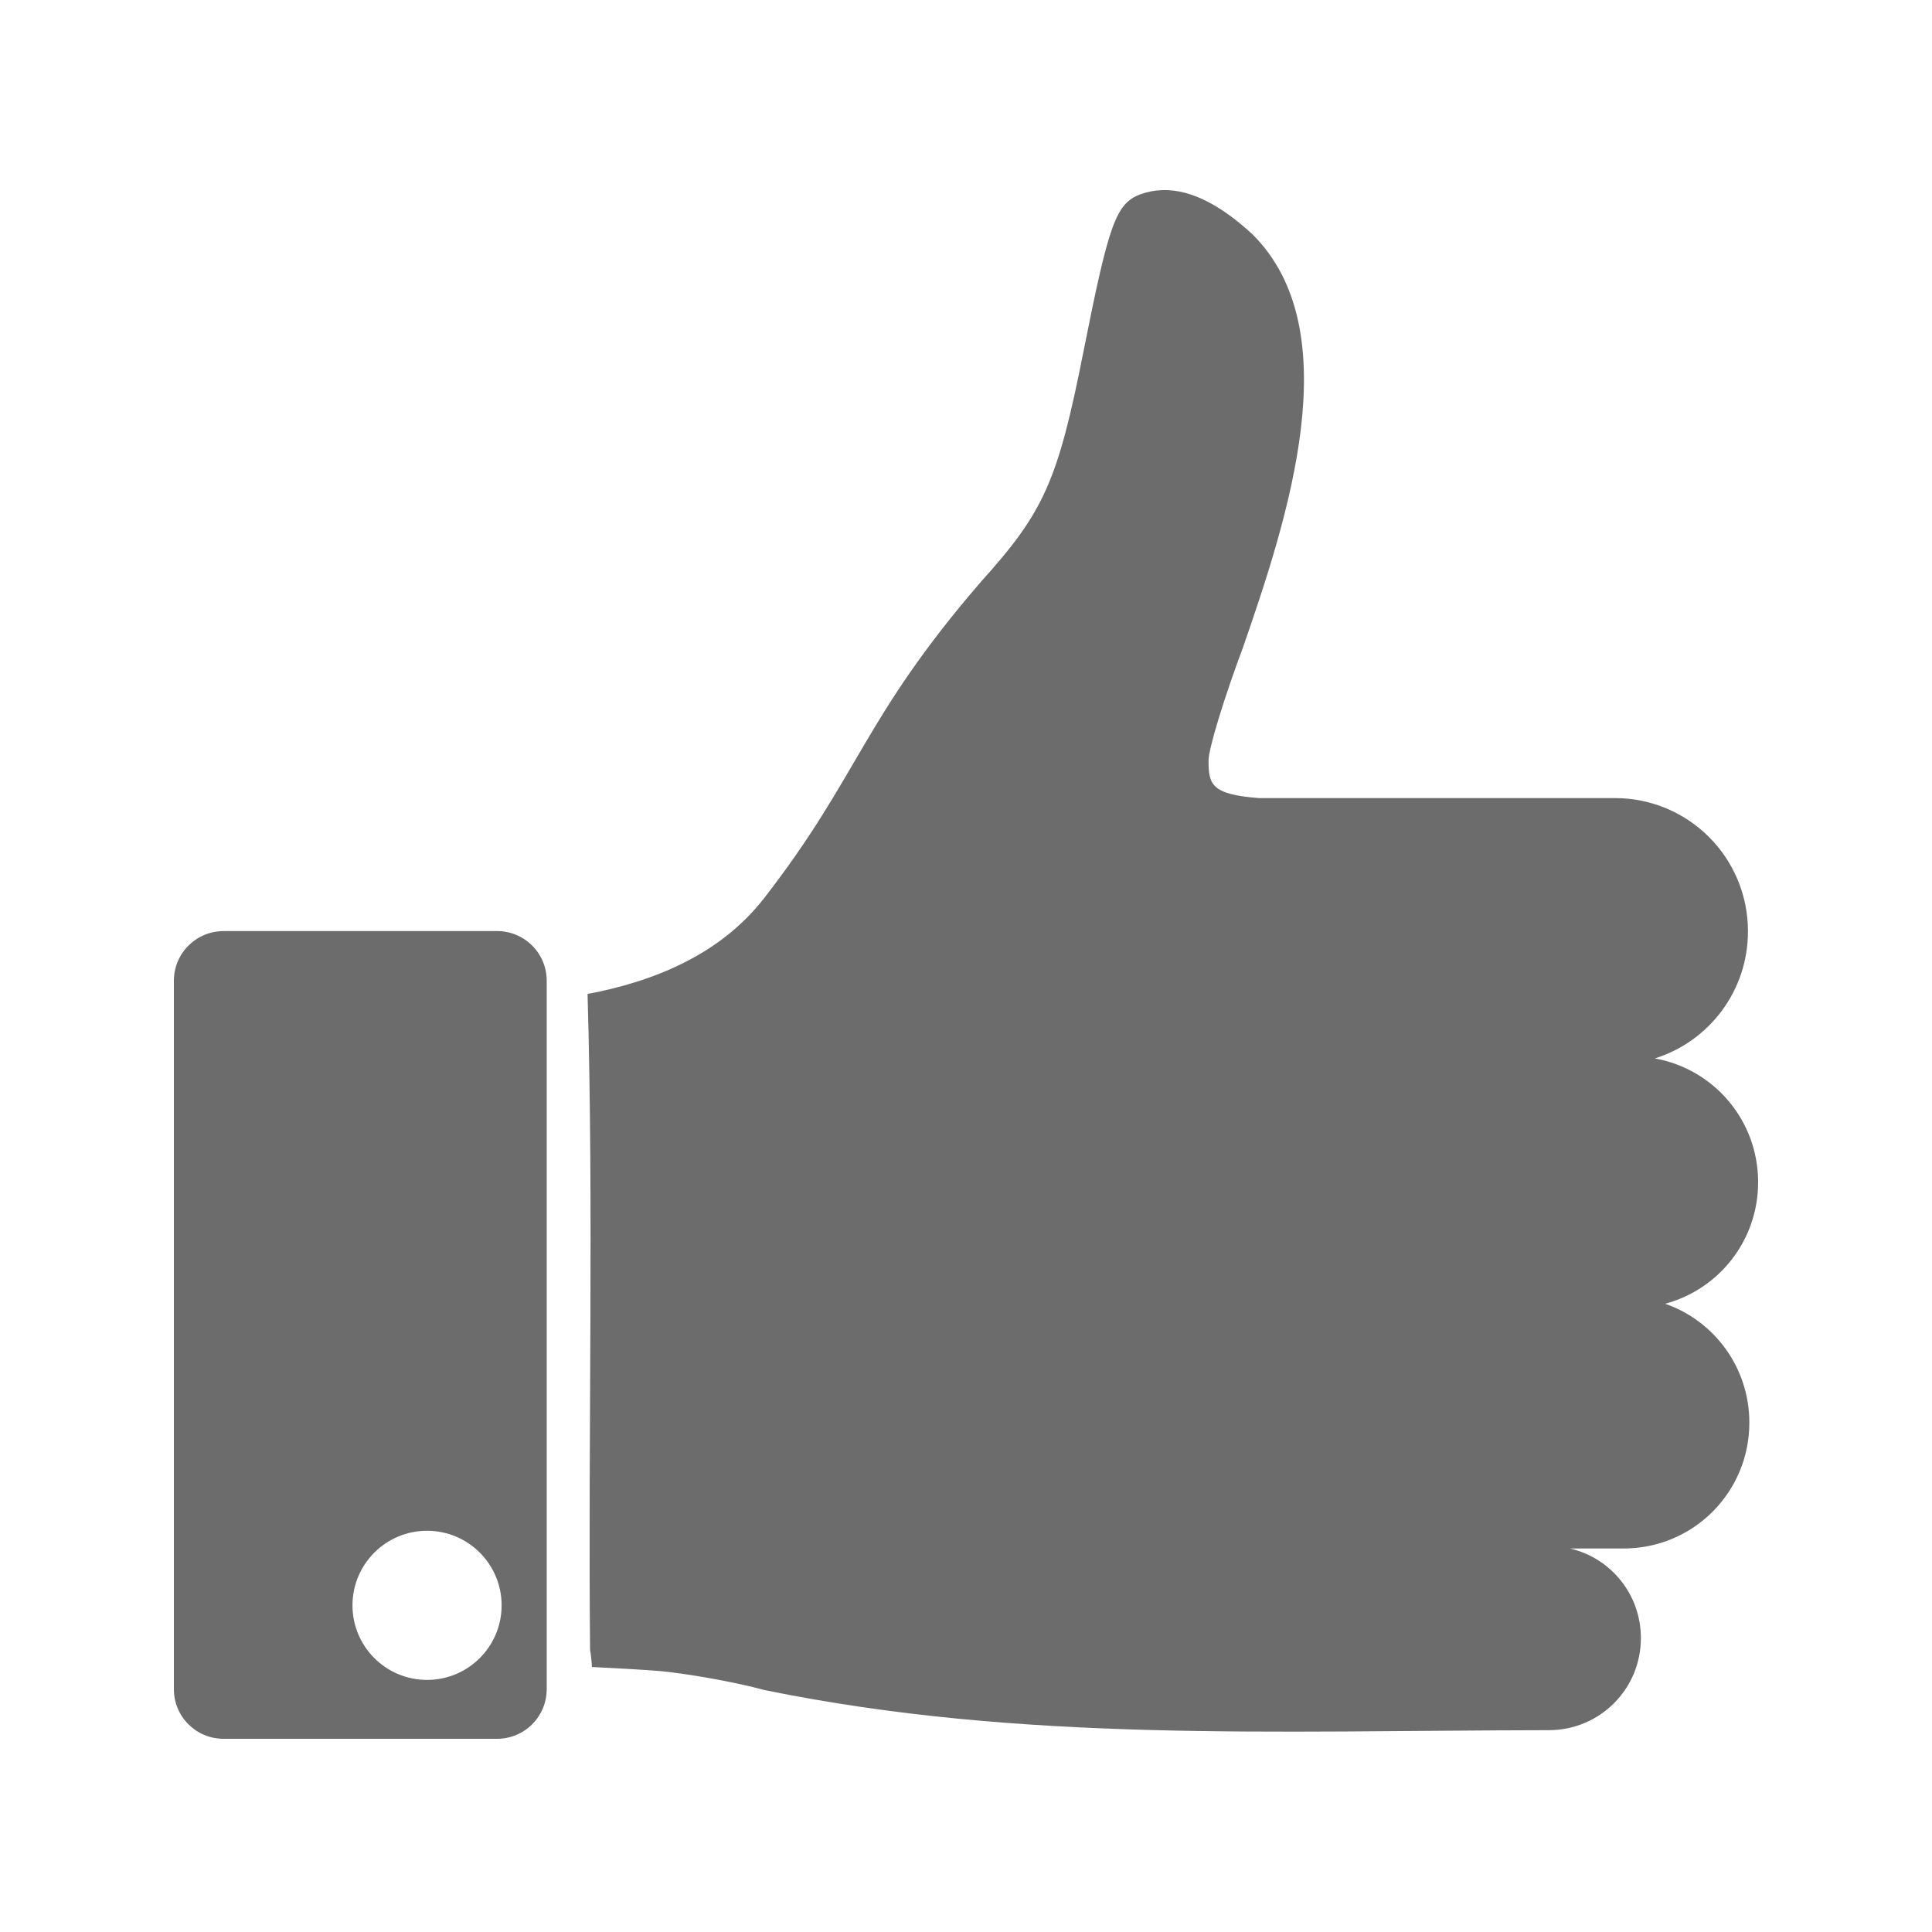 <?xml version="1.0" encoding="utf-8"?>
<!-- Generator: Adobe Illustrator 16.0.0, SVG Export Plug-In . SVG Version: 6.00 Build 0)  -->
<!DOCTYPE svg PUBLIC "-//W3C//DTD SVG 1.1//EN" "http://www.w3.org/Graphics/SVG/1.1/DTD/svg11.dtd">
<svg version="1.1" id="Layer_1" xmlns="http://www.w3.org/2000/svg" xmlns:xlink="http://www.w3.org/1999/xlink" x="0px" y="0px"
	 width="50px" height="50px" viewBox="0 0 50 50" enable-background="new 0 0 50 50" xml:space="preserve">
<path display="none" fill="#F79920" d="M44.19,25c0-10.932-8.894-19.826-19.826-19.826C13.432,5.174,4.538,14.068,4.538,25
	c0,10.933,8.894,19.826,19.826,19.826C35.297,44.826,44.19,35.933,44.19,25 M26.311,24.97c0,1.039-0.842,1.881-1.882,1.881
	c-1.039,0-1.881-0.842-1.881-1.881v-9.785c0-1.039,0.842-1.882,1.881-1.882s1.882,0.842,1.882,1.882V24.97z M37.166,25.033
	c0,7.059-5.742,12.802-12.802,12.802c-7.06,0-12.803-5.743-12.803-12.802c0-3.422,1.333-6.639,3.755-9.056
	c0.367-0.367,0.848-0.55,1.329-0.55c0.482,0,0.964,0.183,1.331,0.551c0.735,0.736,0.734,1.927-0.001,2.661
	c-1.708,1.708-2.65,3.978-2.65,6.394c0,4.983,4.055,9.038,9.039,9.038c4.983,0,9.038-4.055,9.038-9.038
	c0-2.414-0.939-4.684-2.646-6.391c-0.734-0.736-0.733-1.927,0-2.662c0.736-0.735,1.928-0.734,2.662,0.001
	C35.836,18.399,37.166,21.614,37.166,25.033"/>
<g display="none" opacity="0.3">
	<g display="inline">
		<defs>
			<rect id="SVGID_1_" x="4.199" y="4.835" width="40.331" height="40.33"/>
		</defs>
		<clipPath id="SVGID_2_">
			<use xlink:href="#SVGID_1_"  overflow="visible"/>
		</clipPath>
		<path clip-path="url(#SVGID_2_)" fill="#FFFFFF" d="M38.623,10.741c-7.875-7.875-20.642-7.875-28.518,0
			c-7.875,7.875-7.875,20.643,0,28.518c7.876,7.875,20.643,7.875,28.518,0C46.499,31.384,46.499,18.616,38.623,10.741
			 M34.023,32.225c0.672,0.672,0.672,1.762,0,2.434c-0.336,0.336-0.776,0.505-1.217,0.505s-0.88-0.169-1.216-0.505l-7.226-7.226
			l-7.226,7.226c-0.336,0.336-0.776,0.505-1.216,0.505c-0.441,0-0.882-0.169-1.218-0.505c-0.672-0.672-0.672-1.762,0-2.434
			L21.932,25l-7.226-7.225c-0.672-0.672-0.672-1.762,0-2.434c0.673-0.672,1.763-0.672,2.434,0l7.226,7.226l7.226-7.226
			c0.671-0.672,1.761-0.672,2.433,0s0.672,1.762,0,2.434L26.799,25L34.023,32.225z"/>
	</g>
</g>
<g display="none" opacity="0.8">
	<g display="inline">
		<defs>
			<rect id="SVGID_3_" x="4.538" y="4.977" width="39.849" height="39.85"/>
		</defs>
		<clipPath id="SVGID_4_">
			<use xlink:href="#SVGID_3_"  overflow="visible"/>
		</clipPath>
		<path clip-path="url(#SVGID_4_)" fill="#FFFFFF" d="M44.044,23.042c0,0-0.725-0.271-2.815-0.465
			c-2.562-0.236-3.333-1.195-4.184-2.39h-0.018c-0.105-0.283-0.22-0.563-0.345-0.838l0.011-0.011
			c-0.243-1.446-0.376-2.67,1.268-4.647c1.342-1.616,1.661-2.321,1.661-2.321c-0.313-0.8-1.072-1.558-1.072-1.558
			s-0.757-0.757-1.557-1.072c0,0-0.704,0.319-2.32,1.662c-1.976,1.643-3.201,1.511-4.647,1.268l-0.009,0.011
			c-0.275-0.125-0.556-0.238-0.841-0.345v-0.017c-1.194-0.852-2.152-1.624-2.389-4.183c-0.192-2.092-0.467-2.817-0.467-2.817
			c-0.788-0.343-1.858-0.343-1.858-0.343s-1.071,0-1.86,0.343c0,0-0.271,0.725-0.465,2.817c-0.235,2.559-1.197,3.332-2.389,4.183
			v0.017c-0.285,0.106-0.564,0.219-0.839,0.344l-0.01-0.01c-1.445,0.244-2.67,0.375-4.647-1.267
			C12.635,10.061,11.93,9.74,11.93,9.74c-0.8,0.315-1.557,1.072-1.557,1.072s-0.757,0.759-1.072,1.558c0,0,0.319,0.705,1.662,2.321
			c1.642,1.976,1.51,3.202,1.268,4.647l0.01,0.011c-0.125,0.274-0.237,0.555-0.344,0.838h-0.017
			c-0.852,1.195-1.624,2.154-4.183,2.39C5.605,22.77,4.88,23.043,4.88,23.043c-0.342,0.788-0.342,1.858-0.342,1.858
			s0,1.071,0.342,1.859c0,0,0.724,0.273,2.817,0.465c2.558,0.236,3.331,1.197,4.183,2.39h0.017c0.107,0.285,0.219,0.565,0.344,0.84
			l-0.01,0.01c0.244,1.446,0.375,2.671-1.267,4.647c-1.344,1.617-1.664,2.321-1.664,2.321c0.315,0.799,1.072,1.556,1.072,1.556
			s0.758,0.758,1.557,1.071c0,0,0.705-0.317,2.321-1.66c1.978-1.643,3.203-1.51,4.648-1.269l0.01-0.009
			c0.275,0.124,0.555,0.235,0.839,0.344v0.017c1.194,0.851,2.154,1.622,2.389,4.184c0.194,2.091,0.465,2.816,0.465,2.816
			c0.791,0.342,1.86,0.342,1.86,0.342s1.071,0,1.858-0.342c0,0,0.274-0.726,0.467-2.816c0.236-2.562,1.196-3.332,2.389-4.184v-0.017
			c0.285-0.108,0.565-0.22,0.841-0.345l0.009,0.01c1.446-0.243,2.672-0.374,4.647,1.269c1.616,1.342,2.322,1.66,2.322,1.66
			c0.798-0.314,1.555-1.071,1.555-1.071s0.759-0.757,1.072-1.557c0,0-0.317-0.704-1.661-2.32c-1.644-1.977-1.511-3.201-1.268-4.647
			l-0.011-0.01c0.125-0.274,0.239-0.555,0.345-0.84h0.018c0.85-1.193,1.622-2.153,4.184-2.39c2.091-0.193,2.816-0.465,2.816-0.465
			c0.342-0.789,0.342-1.859,0.342-1.859S44.387,23.829,44.044,23.042 M24.462,34.22c-5.147,0-9.318-4.171-9.318-9.318
			s4.171-9.319,9.318-9.319c5.146,0,9.318,4.172,9.318,9.319S29.608,34.22,24.462,34.22"/>
	</g>
</g>
<g display="none" opacity="0.8">
	<g display="inline">
		<defs>
			<rect id="SVGID_5_" x="4.063" y="4.688" width="40.25" height="40.25"/>
		</defs>
		<clipPath id="SVGID_6_">
			<use xlink:href="#SVGID_5_"  overflow="visible"/>
		</clipPath>
		<path clip-path="url(#SVGID_6_)" fill="#FFFFFF" d="M24.188,4.688c-11.115,0-20.125,9.01-20.125,20.125
			c0,11.114,9.01,20.125,20.125,20.125c11.115,0,20.125-9.011,20.125-20.125C44.313,13.698,35.303,4.688,24.188,4.688
			 M26.546,34.842c0,1.284-0.985,2.27-2.333,2.27s-2.334-0.985-2.334-2.27v-0.327c0-1.282,0.986-2.268,2.334-2.268
			s2.333,0.985,2.333,2.268V34.842z M32.595,20.379c0,4.142-2.991,6.015-6.64,6.639l-0.132,1.514
			c-0.131,0.722-0.657,1.314-1.413,1.314h-0.197c-0.756,0-1.314-0.56-1.414-1.314l-0.329-2.827
			c-0.132-0.887,0.394-1.545,1.282-1.644c3.09-0.296,4.801-1.479,4.801-3.55v-0.066c0-1.84-1.415-3.123-3.782-3.123
			c-1.742,0-3.156,0.625-4.471,1.808c-0.329,0.263-0.755,0.46-1.216,0.46c-1.019,0-1.841-0.822-1.841-1.808
			c0-0.494,0.198-1.019,0.658-1.413c1.742-1.644,3.944-2.729,6.968-2.729c4.602,0,7.726,2.563,7.726,6.674V20.379z"/>
	</g>
</g>
<g display="none" opacity="0.8">
	<g display="inline">
		<defs>
			<rect id="SVGID_7_" x="4.538" y="8.563" width="39.714" height="32.906"/>
		</defs>
		<clipPath id="SVGID_8_">
			<use xlink:href="#SVGID_7_"  overflow="visible"/>
		</clipPath>
		<path clip-path="url(#SVGID_8_)" fill="#FFFFFF" d="M34.911,27.398h-4.266c-0.899,0-1.651-0.722-1.651-1.652
			c0-0.9,0.752-1.652,1.651-1.652h4.266V19.92c0-0.962,0.751-1.712,1.712-1.712c0.932,0,1.712,0.75,1.712,1.712v4.174H42.6
			c0.901,0,1.652,0.752,1.652,1.652c0,0.931-0.751,1.652-1.652,1.652h-4.265v4.174c0,0.962-0.78,1.712-1.712,1.712
			c-0.961,0-1.712-0.75-1.712-1.712V27.398z"/>
		<path clip-path="url(#SVGID_8_)" fill="#FFFFFF" d="M37.444,41.469c0,0,0-2.263-0.189-3.445c-0.154-0.934-1.448-2.167-6.948-4.19
			c-5.417-1.988-5.083-1.02-5.083-4.678c0-2.374,1.208-0.995,1.979-5.502c0.301-1.774,0.54-0.592,1.191-3.437
			c0.343-1.491-0.231-1.602-0.163-2.313c0.069-0.711,0.138-1.346,0.266-2.802c0.154-1.799-1.518-6.538-7.506-6.538
			c-5.99,0-7.661,4.739-7.498,6.547c0.128,1.448,0.197,2.091,0.266,2.802c0.068,0.71-0.506,0.822-0.163,2.313
			c0.651,2.836,0.891,1.653,1.191,3.437c0.77,4.507,1.979,3.127,1.979,5.501c0,3.668,0.334,2.699-5.082,4.679
			c-5.501,2.015-6.805,3.256-6.95,4.191c-0.197,1.173-0.197,3.436-0.197,3.436h16.453H37.444z"/>
	</g>
</g>
<g display="none" opacity="0.8">
	<path display="inline" fill="#474747" d="M30.138,38.259H13.055c-2.514,0-4.551-2.038-4.551-4.552V13.378
		c0-4.454,3.609-8.063,8.063-8.063h13.571c2.514,0,4.551,2.039,4.551,4.553v23.84C34.688,36.221,32.651,38.259,30.138,38.259"/>
	<path display="inline" fill="#474747" stroke="#FFFFFF" stroke-width="2" stroke-miterlimit="10" d="M17.292,44.046
		c-2.841,0-5.151-2.311-5.151-5.15V14.348c0-2.841,2.311-5.151,5.151-5.151h17.79c2.841,0,5.151,2.311,5.151,5.151v24.547
		c0,2.84-2.311,5.15-5.151,5.15H17.292z"/>
	<path display="inline" fill="#FFFFFF" d="M32.791,32.021c-1.19,1.543-2.668,2.581-4.939,2.581c-3.263,0-5.555-2.094-6.393-5.225
		h-1.19c-0.529,0-0.948-0.42-0.948-0.949c0-0.508,0.419-0.947,0.948-0.947h0.859c-0.022-0.265-0.022-0.552-0.022-0.839
		c0-0.33,0-0.683,0.044-1.014h-0.881c-0.529,0-0.948-0.417-0.948-0.925c0-0.529,0.419-0.948,0.948-0.948h1.233
		c0.86-2.976,3.131-5.114,6.262-5.114c2.337,0,3.747,0.927,4.894,2.249c0.178,0.175,0.354,0.507,0.354,0.904
		c0,0.705-0.597,1.278-1.301,1.278c-0.463,0-0.771-0.221-0.948-0.441c-0.839-1.014-1.698-1.566-3.064-1.566
		c-1.586,0-2.777,1.037-3.395,2.69h3.924c0.508,0,0.926,0.419,0.926,0.948c0,0.508-0.418,0.925-0.926,0.925h-4.343
		c-0.044,0.308-0.044,0.64-0.044,0.971c0,0.308,0,0.595,0.022,0.882h4.365c0.508,0,0.926,0.439,0.926,0.947
		c0,0.529-0.418,0.949-0.926,0.949h-3.968c0.617,1.764,1.874,2.799,3.616,2.799c1.323,0,2.182-0.639,3.021-1.676
		c0.22-0.263,0.528-0.44,0.947-0.44c0.662,0,1.213,0.528,1.213,1.191C33.055,31.582,32.922,31.868,32.791,32.021"/>
	<rect x="8.503" y="5.314" display="inline" fill="none" width="32.685" height="39.686"/>
</g>
<g id="recomendadas" opacity="0.8">
	<g>
		<defs>
			<rect id="SVGID_9_" x="4.5" y="4.92" width="41.003" height="40.08"/>
		</defs>
		<clipPath id="SVGID_10_">
			<use xlink:href="#SVGID_9_"  overflow="visible"/>
		</clipPath>
		<path clip-path="url(#SVGID_10_)" fill="#474747" d="M30.066,4.921c-0.186,0.007-0.374,0.042-0.559,0.11
			c-0.631,0.241-0.813,0.768-1.47,4.083c-0.663,3.351-1.025,4.138-2.65,5.942c-3.067,3.552-3.129,4.987-5.606,8.181
			c-1.157,1.493-2.897,2.169-4.575,2.487c0.162,5.652,0.012,11.318,0.065,16.974c0.025,0.146,0.041,0.295,0.048,0.444
			c0.612,0.029,1.205,0.063,1.768,0.105c0.768,0.075,1.985,0.295,2.704,0.493c6.658,1.358,13.12,1.048,20.29,1.037
			c1.321,0,2.385-1.062,2.385-2.384c0-1.131-0.779-2.071-1.832-2.318h1.382c1.804,0,3.257-1.452,3.257-3.256
			c0-1.428-0.907-2.636-2.18-3.078c1.391-0.372,2.407-1.636,2.407-3.146c0-1.604-1.148-2.93-2.673-3.203
			c1.399-0.438,2.41-1.741,2.41-3.289c0-1.91-1.538-3.449-3.448-3.449h-9.208c-1.238-0.095-1.304-0.355-1.304-0.975
			c0-0.298,0.399-1.609,0.887-2.912c1.175-3.382,2.752-8.211,0.252-10.701C31.674,5.382,30.868,4.888,30.066,4.921z"/>
		<path clip-path="url(#SVGID_10_)" fill="#474747" d="M5.787,24.097c-0.713,0-1.287,0.574-1.287,1.286v18.331
			C4.5,44.427,5.074,45,5.787,45h7.075c0.713,0,1.287-0.573,1.287-1.287V25.382c0-0.712-0.574-1.286-1.287-1.286H5.787z
			 M11.052,39.616c1.065,0,1.93,0.864,1.93,1.93s-0.864,1.93-1.93,1.93s-1.93-0.864-1.93-1.93S9.987,39.616,11.052,39.616"/>
	</g>
</g>
</svg>
